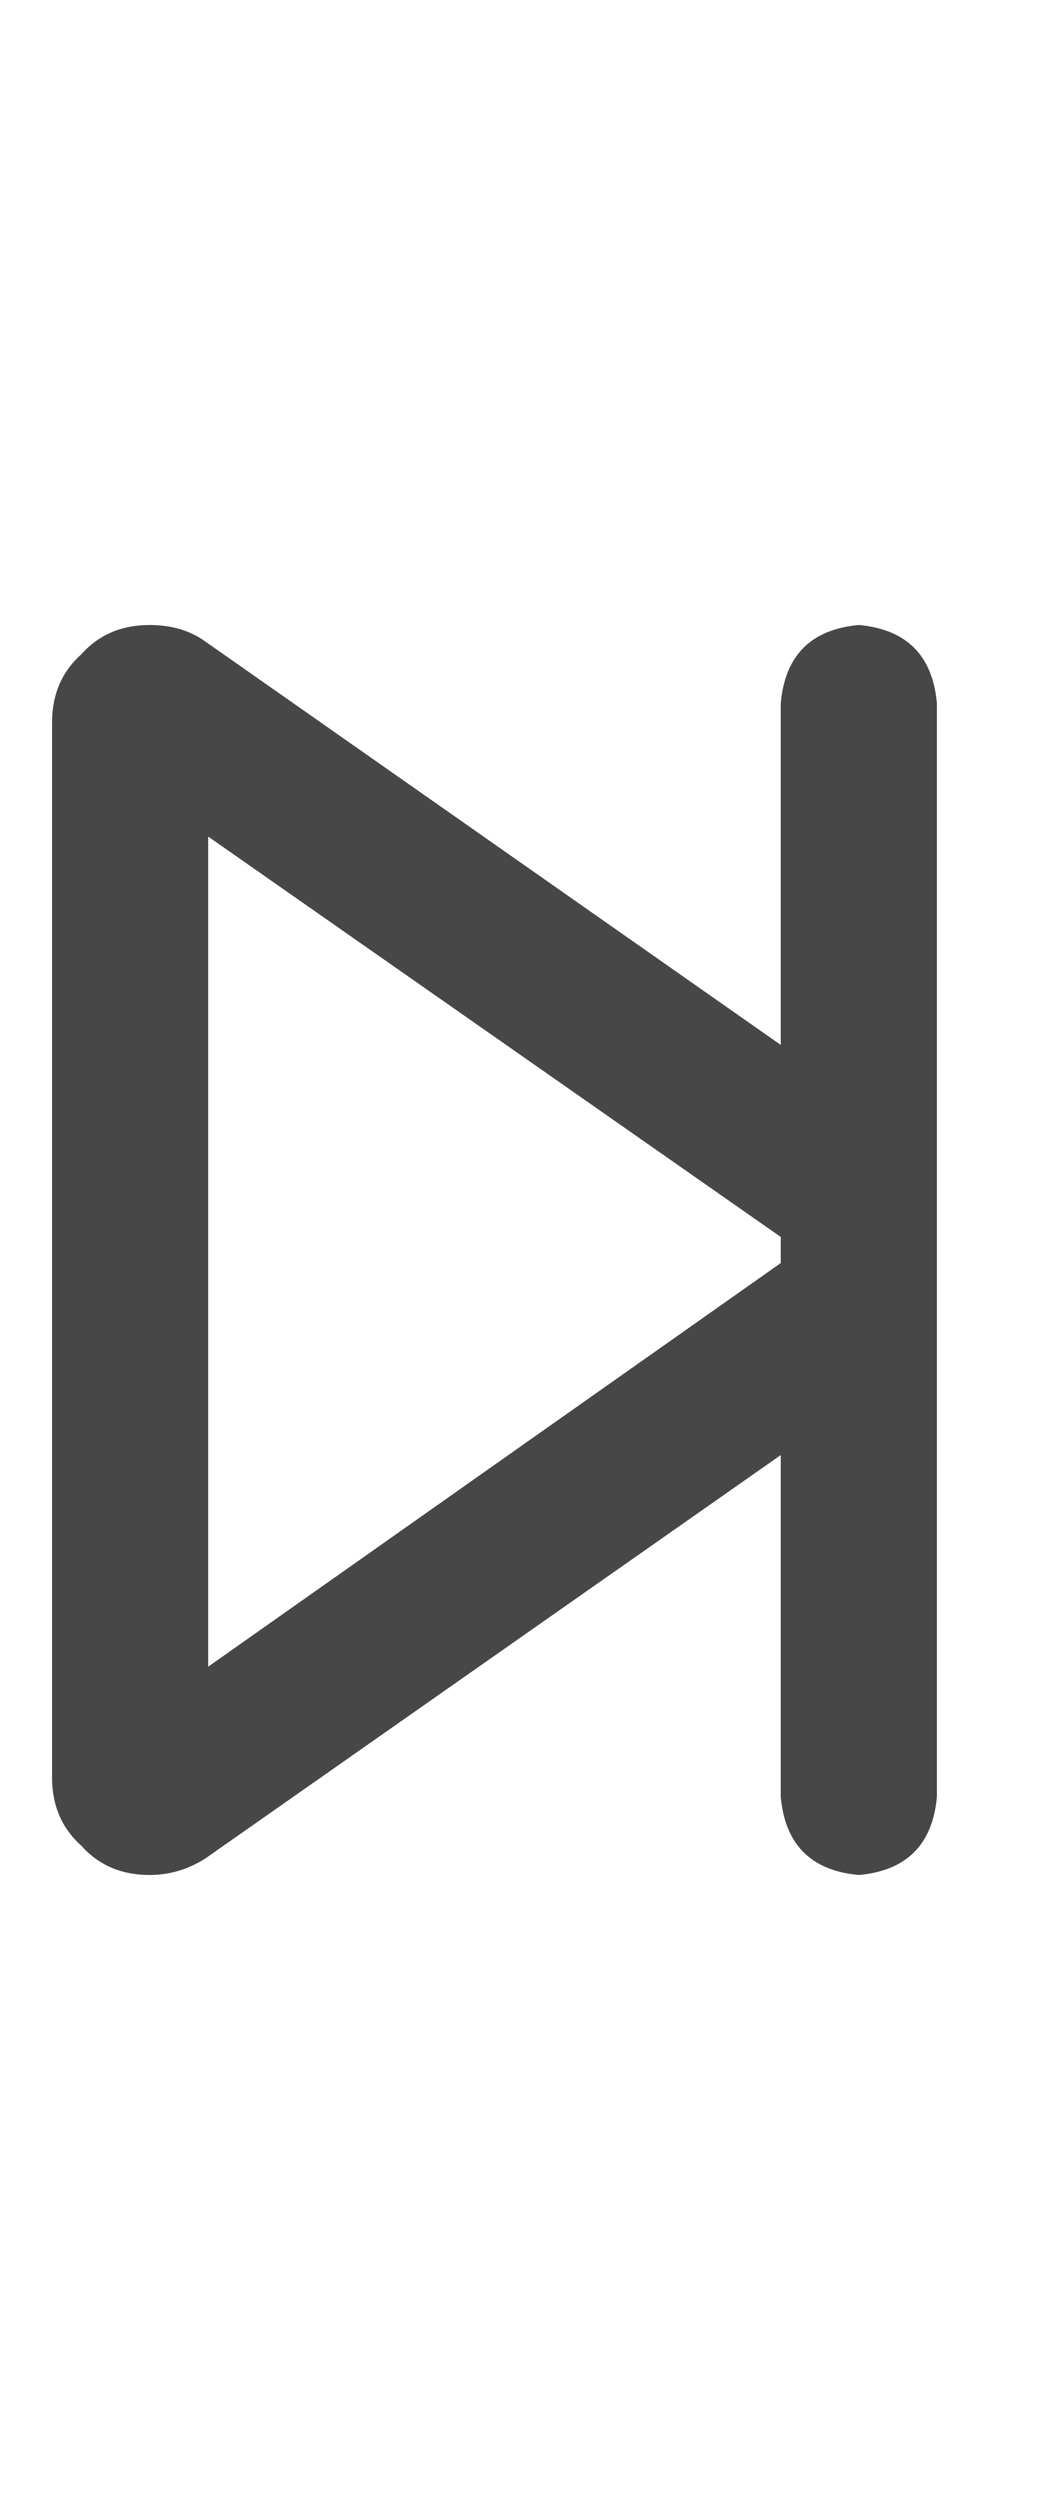 <svg width="15" height="36" viewBox="0 0 15 36" fill="none" xmlns="http://www.w3.org/2000/svg">
<g id="label-paired / xl / forward-step-xl / bold" clip-path="url(#clip0_1731_6584)">
<path id="icon" d="M11.25 10.125C11.312 9.438 11.688 9.062 12.375 9C13.062 9.062 13.438 9.438 13.5 10.125V16.641V19.359V25.875C13.438 26.562 13.062 26.938 12.375 27C11.688 26.938 11.312 26.562 11.25 25.875V20.953L2.953 26.766C2.703 26.922 2.438 27 2.156 27C1.75 27 1.422 26.859 1.172 26.578C0.891 26.328 0.75 26 0.75 25.594V10.406C0.75 10 0.891 9.672 1.172 9.422C1.422 9.141 1.75 9 2.156 9C2.469 9 2.734 9.078 2.953 9.234L11.25 15.047V10.125ZM11.25 18.188V17.812L3 12.047V24L11.25 18.188Z" fill="black" fill-opacity="0.72"/>
</g>
<defs>
<clipPath id="clip0_1731_6584">
<rect width="15" height="36" fill="white"/>
</clipPath>
</defs>
</svg>

